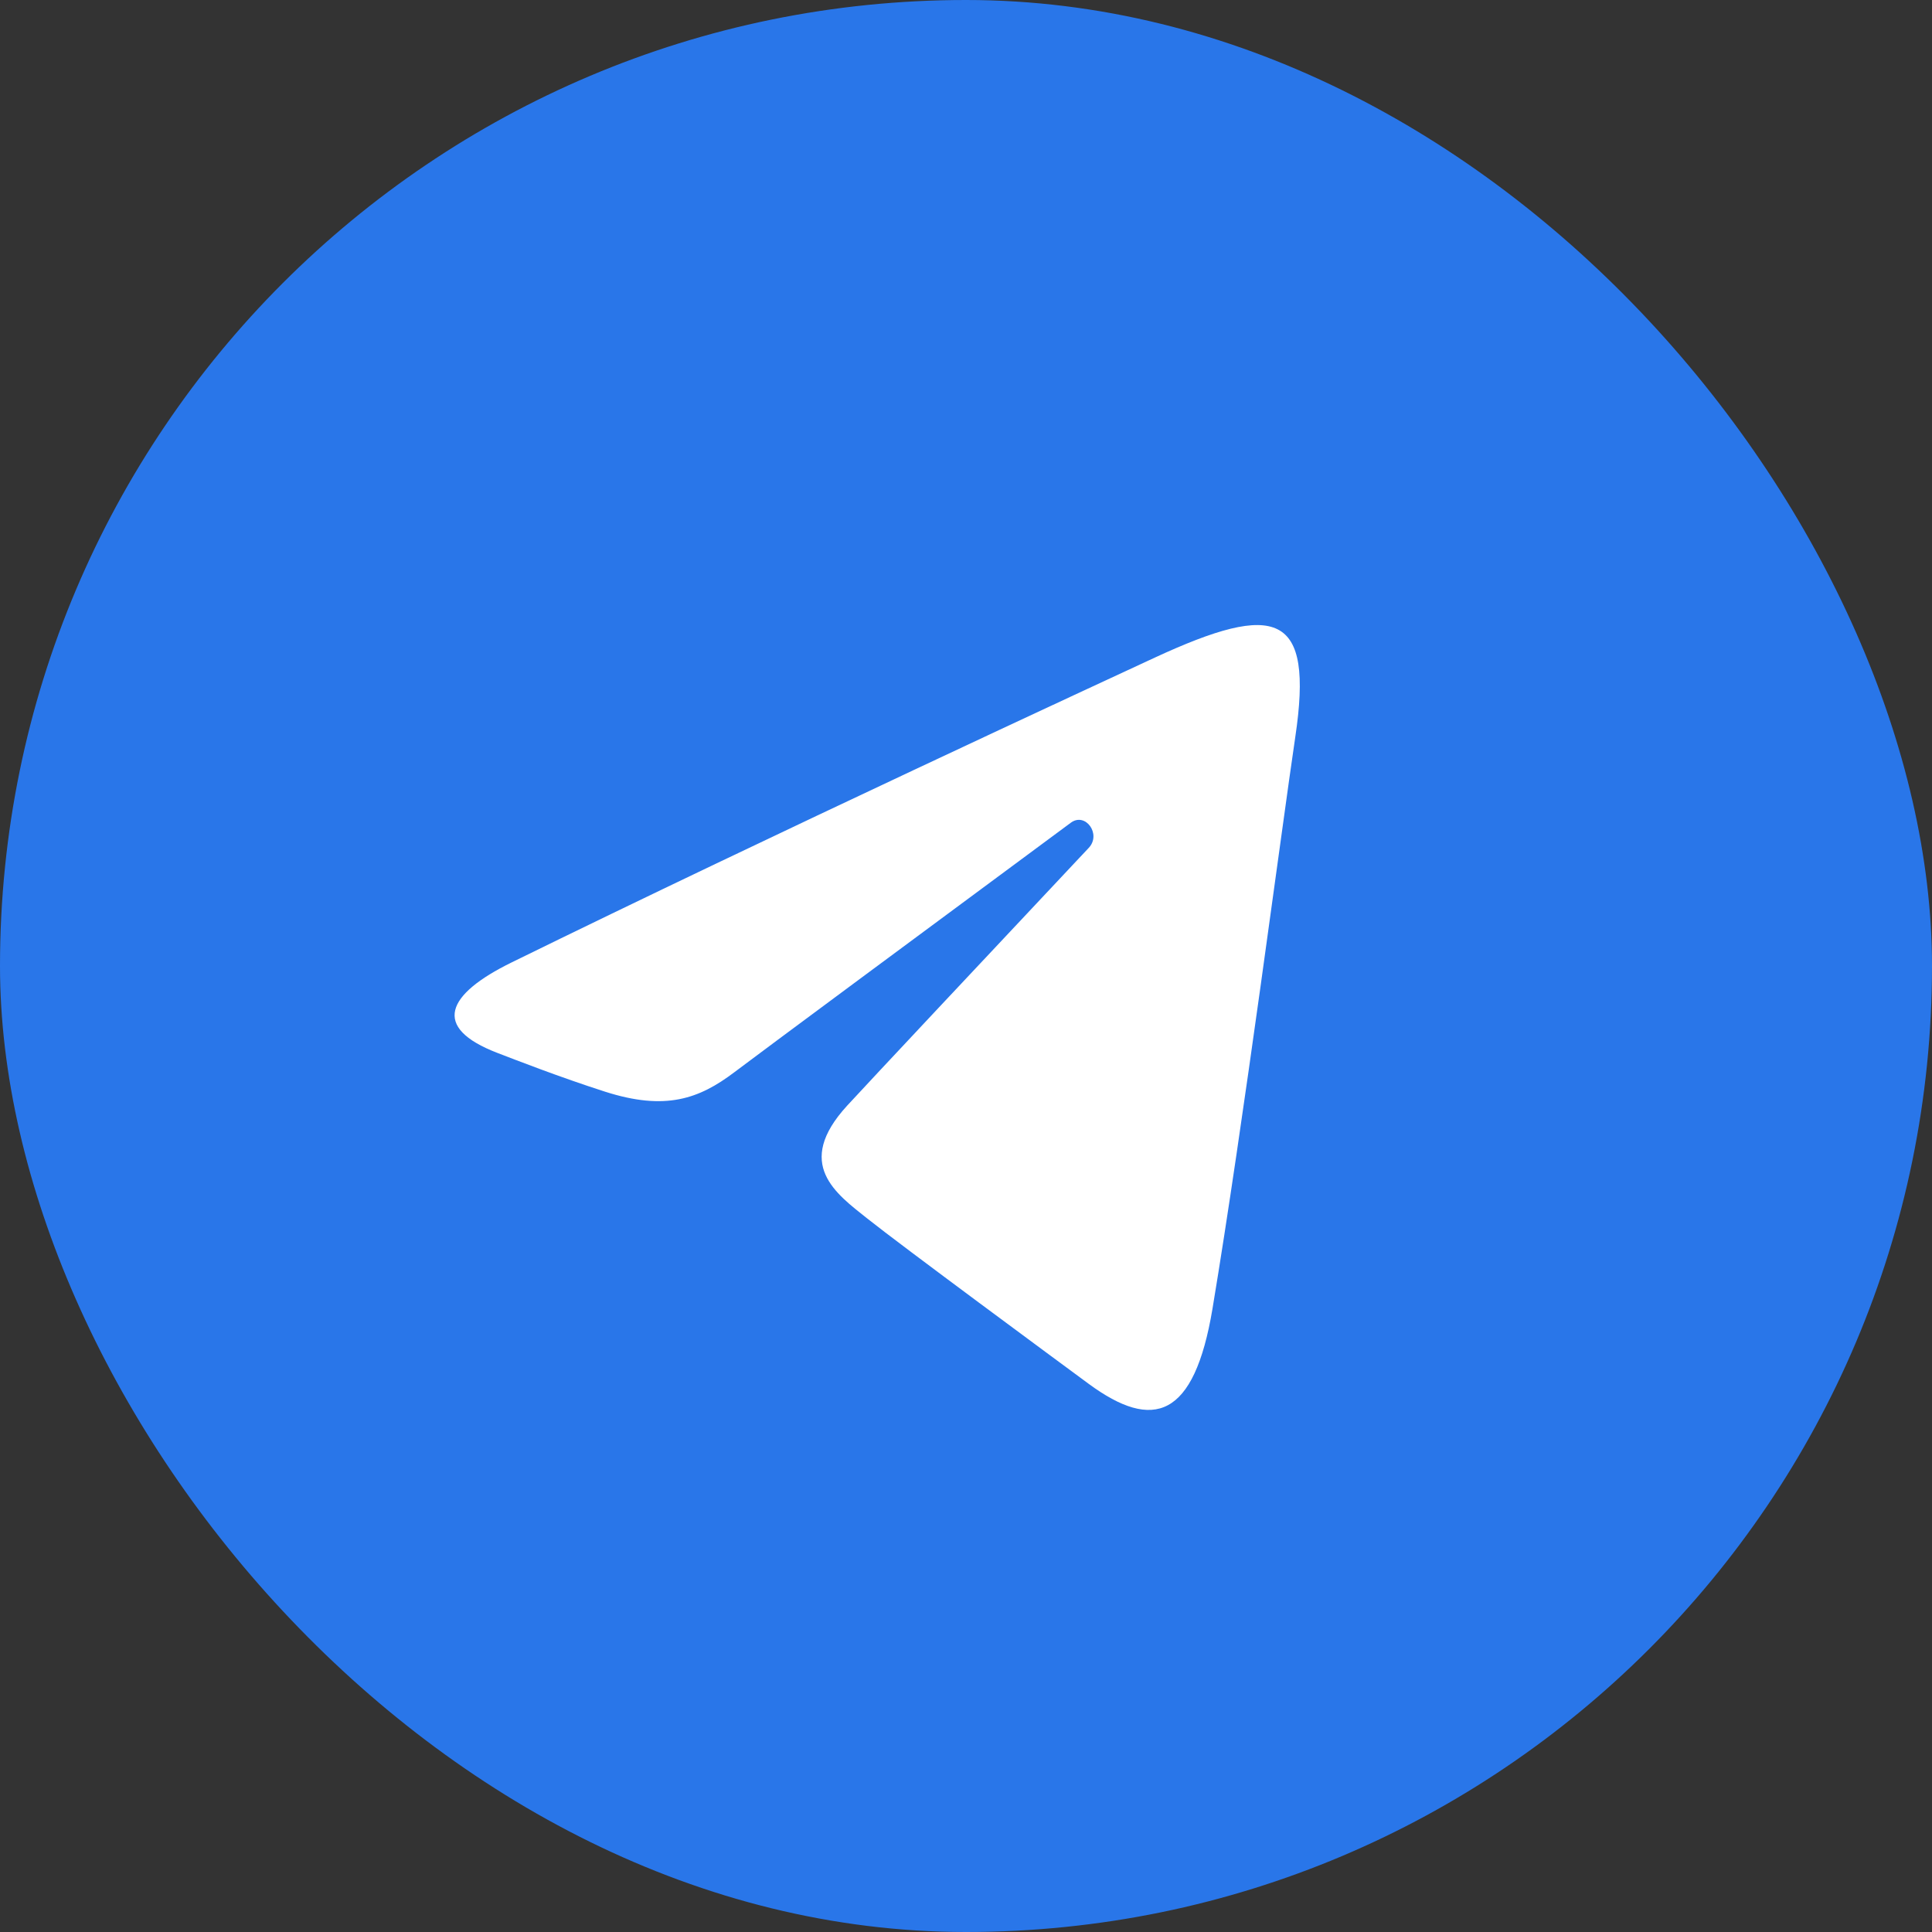 <svg width="34" height="34" viewBox="0 0 34 34" fill="none" xmlns="http://www.w3.org/2000/svg">
<rect x="0" y="0" width="34" height="34" fill="#333333" stroke="none"/>
<rect width="34" height="34" rx="17" fill="#2976E9"/>
<path d="M9.002 16.938C13.58 14.691 19.503 11.953 20.32 11.574C22.465 10.582 23.123 10.772 22.795 12.969C22.56 14.548 21.88 19.776 21.338 23.03C21.016 24.96 20.295 25.189 19.16 24.354C18.615 23.952 15.861 21.921 15.263 21.444C14.718 21.009 13.965 20.486 14.909 19.457C15.245 19.09 17.446 16.745 19.161 14.92C19.386 14.681 19.103 14.287 18.844 14.479C16.532 16.189 13.328 18.562 12.92 18.872C12.303 19.338 11.712 19.552 10.649 19.212C9.847 18.955 9.062 18.648 8.757 18.531C7.582 18.081 7.861 17.498 9.002 16.938Z" fill="white"/>
</svg>
